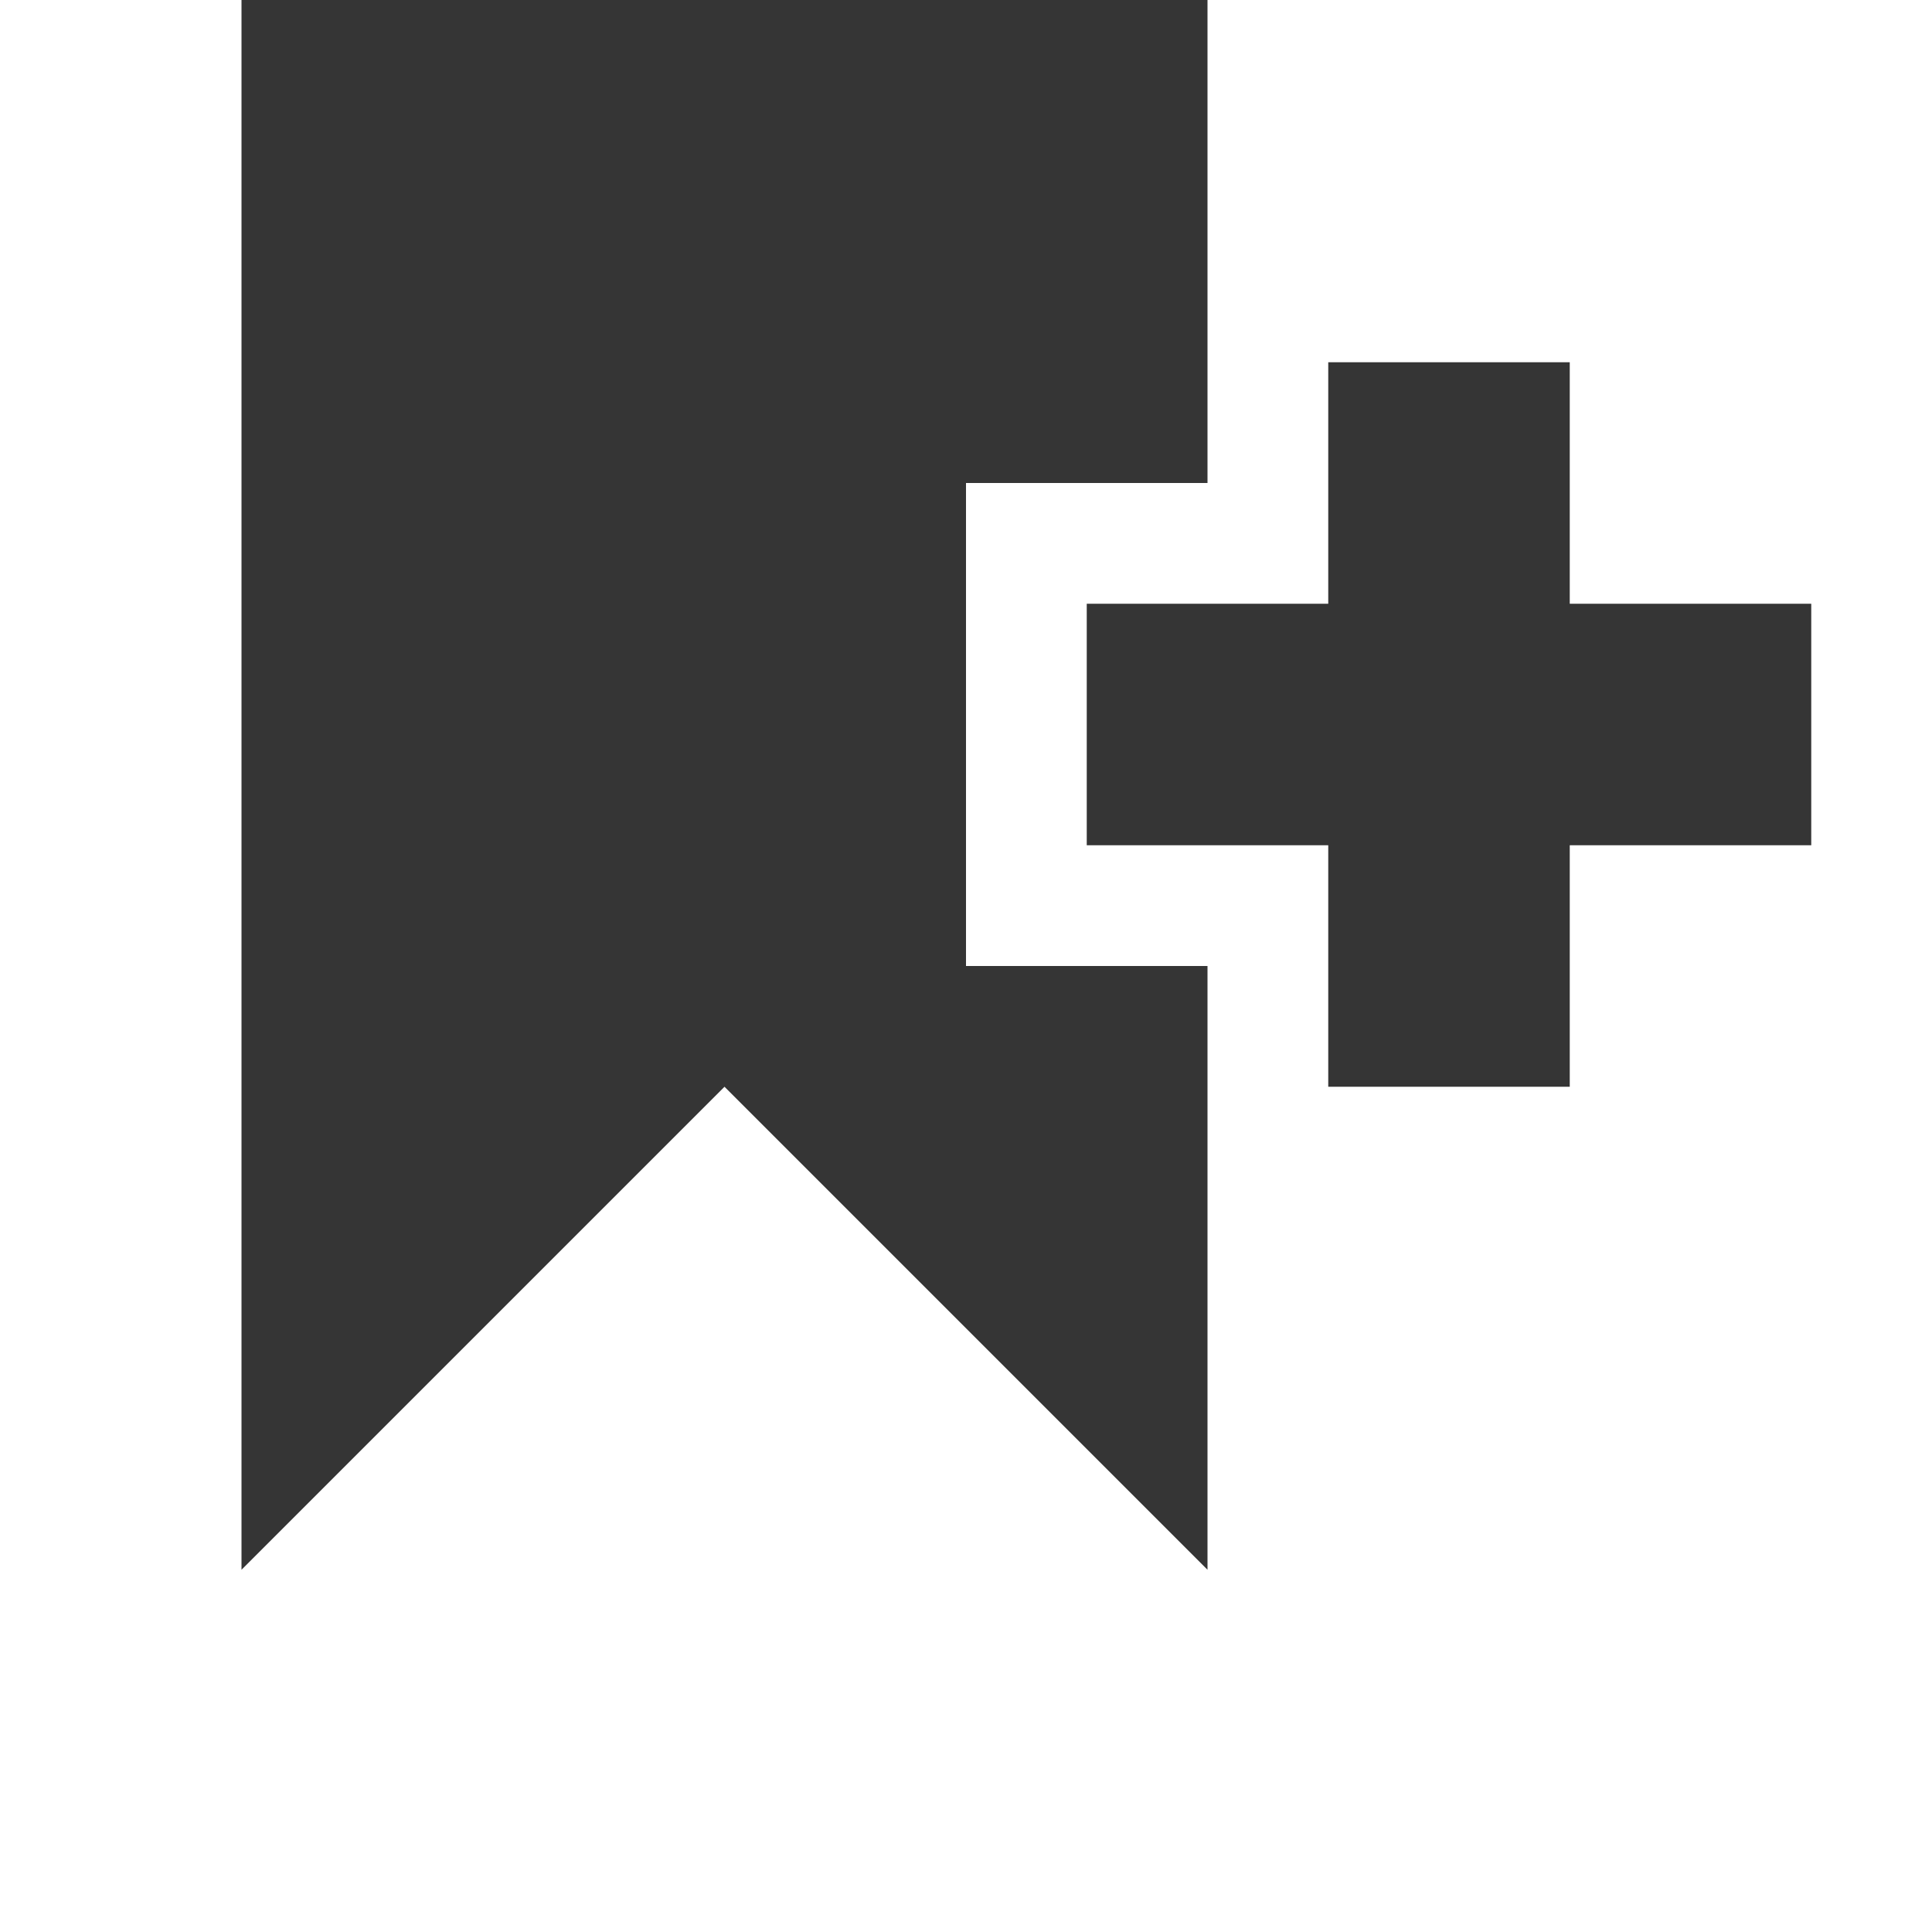 <svg xmlns="http://www.w3.org/2000/svg" viewBox="0 0 16 16">
 <g transform="translate(-141 -807)" style="fill:#353535">
  <path d="m 143 807 0 13 4 -4 4 4 0 -4 0 -1 -2 0 0 -4 2 0 0 -4 z"/>
  <path d="m 152 810 0 2 -2 0 0 2 2 0 0 2 2 0 0 -2 2 0 0 -2 -2 0 0 -2 -2 0 z"/>
 </g>
</svg>
